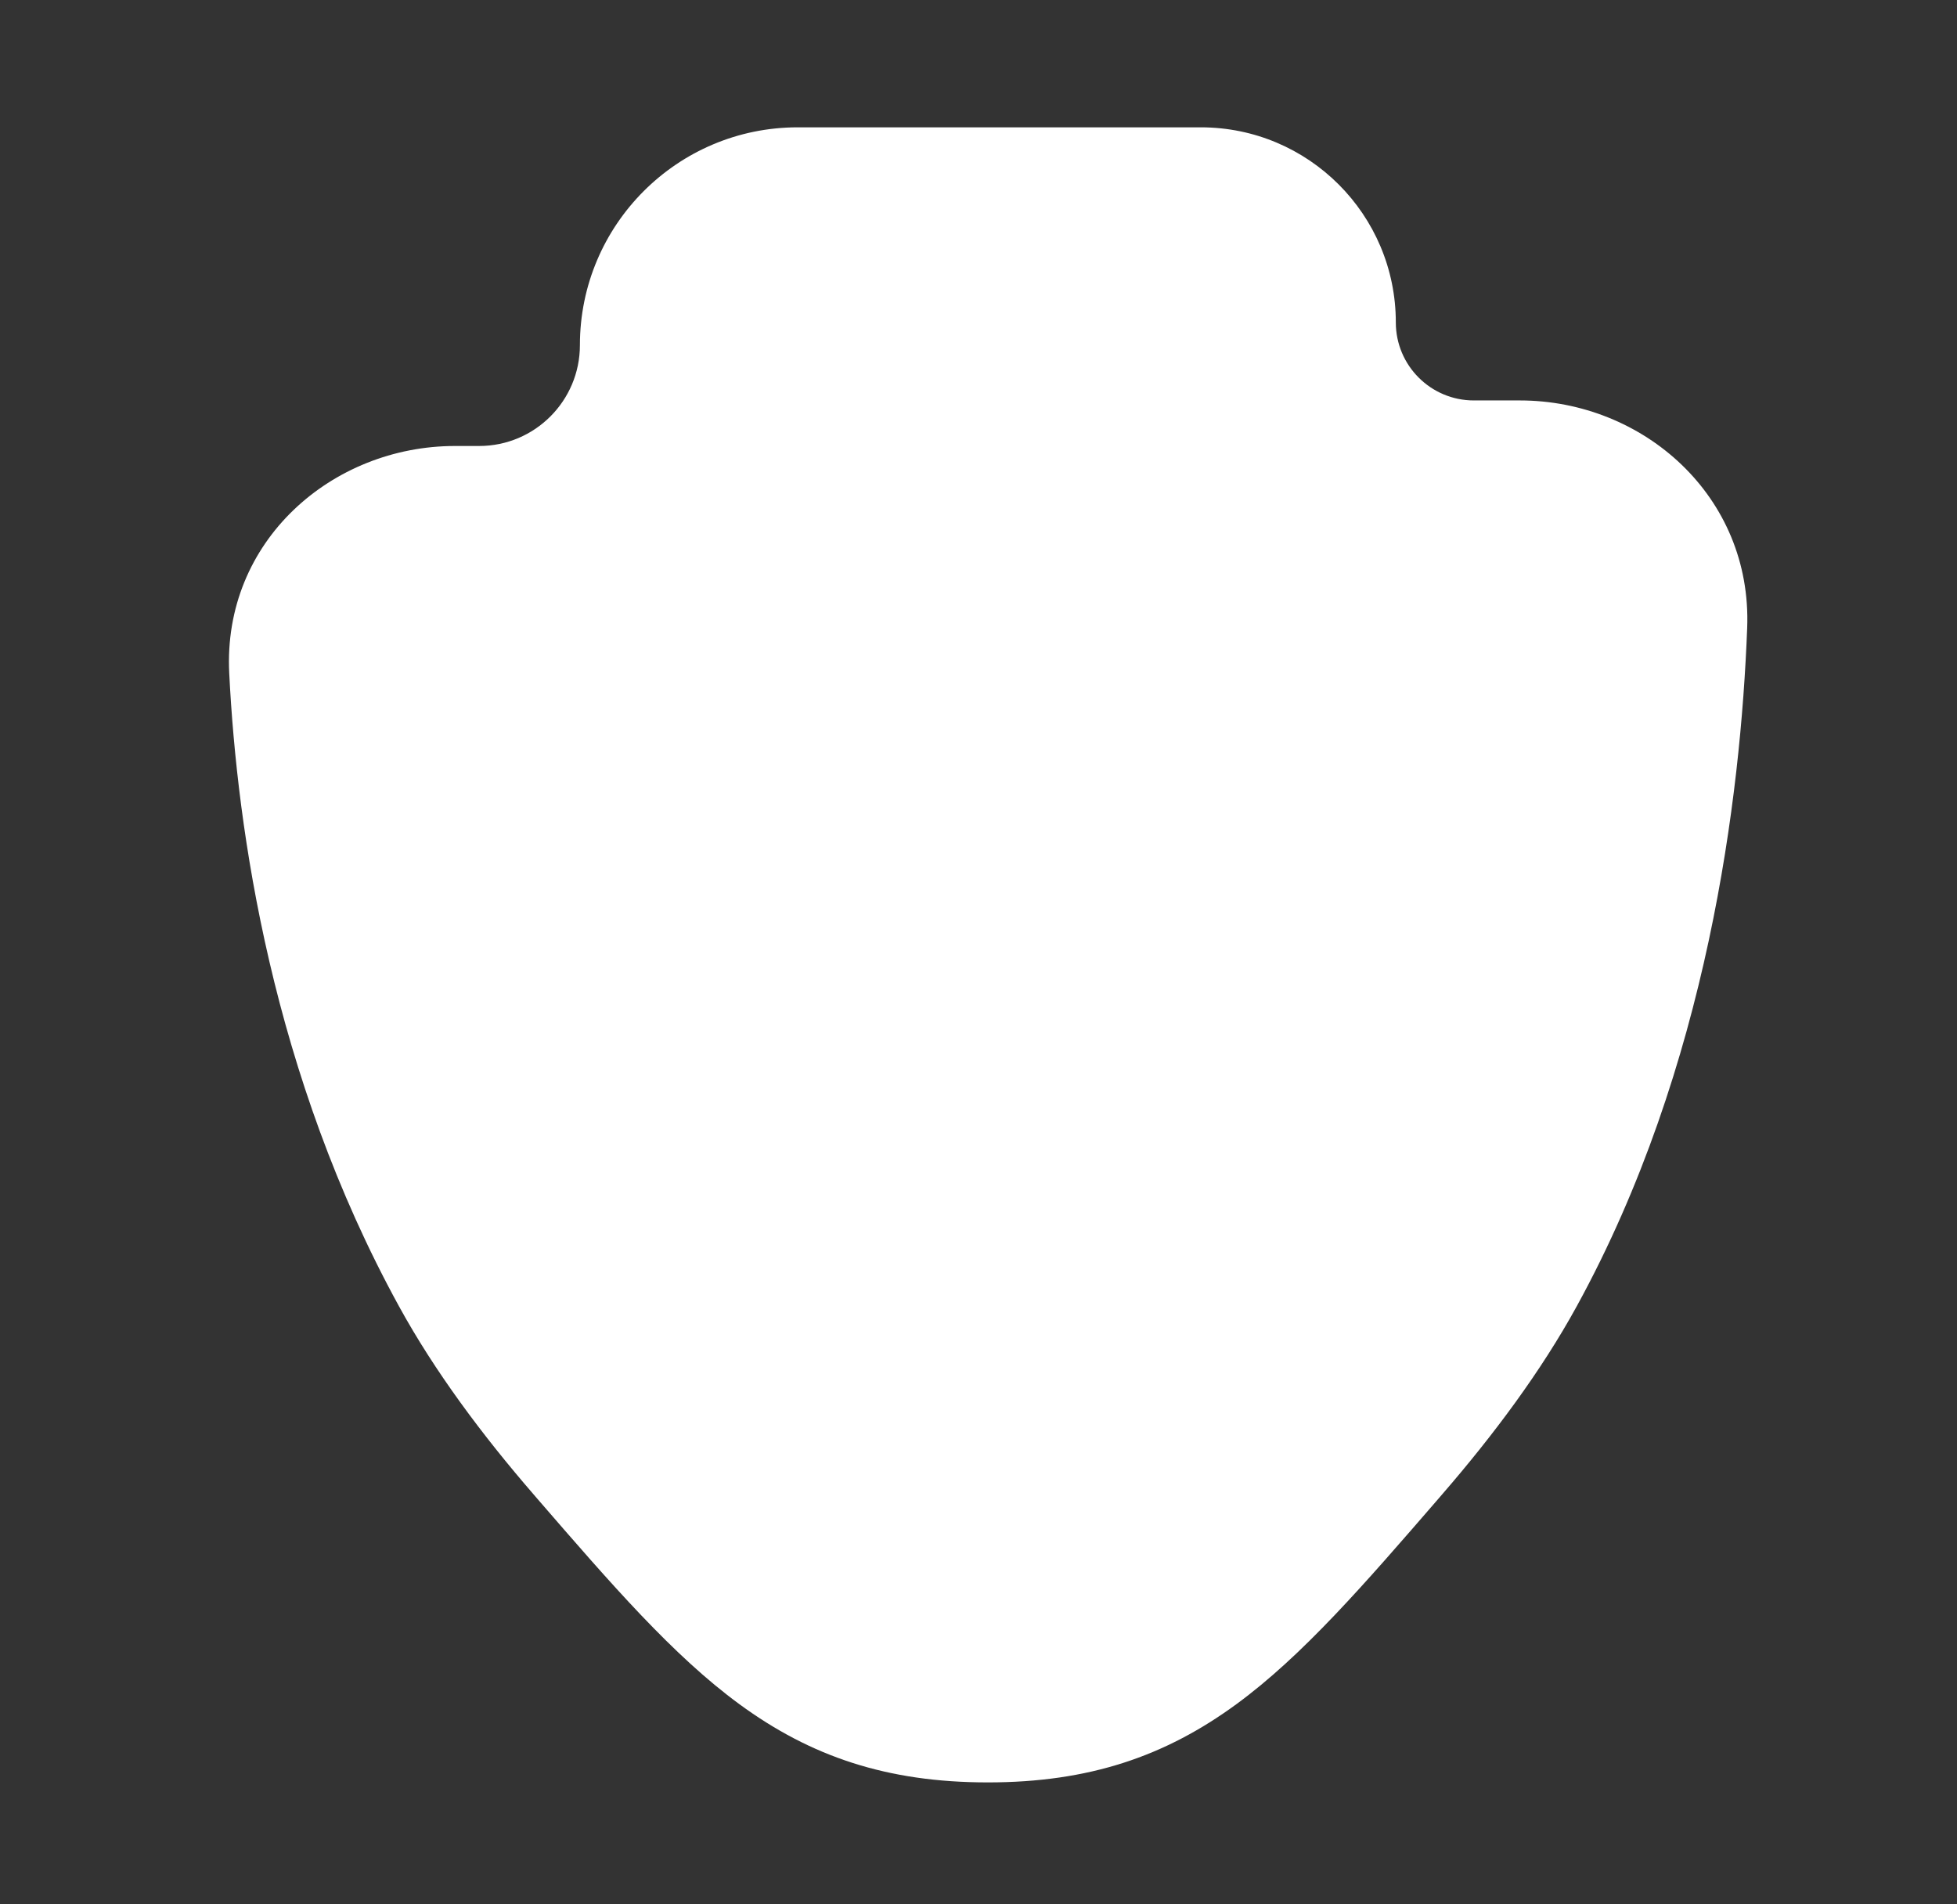 <svg width="37" height="36" viewBox="0 0 37 36" fill="none" xmlns="http://www.w3.org/2000/svg">
<rect x="0" y="0" width="37" height="36" fill="#333333" stroke="none"/>
<path d="M15.082 2.407C12.808 2.407 10.964 4.251 10.964 6.525C10.964 7.577 10.111 8.431 9.059 8.431H8.603C6.278 8.431 4.207 10.229 4.334 12.728C4.483 15.694 5.142 20.318 7.545 24.697C8.218 25.924 9.117 27.129 10.089 28.251L10.162 28.336C11.56 29.951 12.726 31.298 13.979 32.216C15.326 33.203 16.765 33.695 18.677 33.695C20.589 33.695 22.028 33.203 23.376 32.216C24.629 31.298 25.794 29.951 27.192 28.336L27.265 28.251C28.237 27.129 29.136 25.924 29.809 24.697C32.292 20.172 32.911 15.059 33.033 11.871C33.129 9.384 31.072 7.57 28.735 7.57H27.865C27.051 7.57 26.39 6.91 26.39 6.095C26.39 4.058 24.739 2.407 22.703 2.407H15.082Z" fill="white"/>
</svg>
